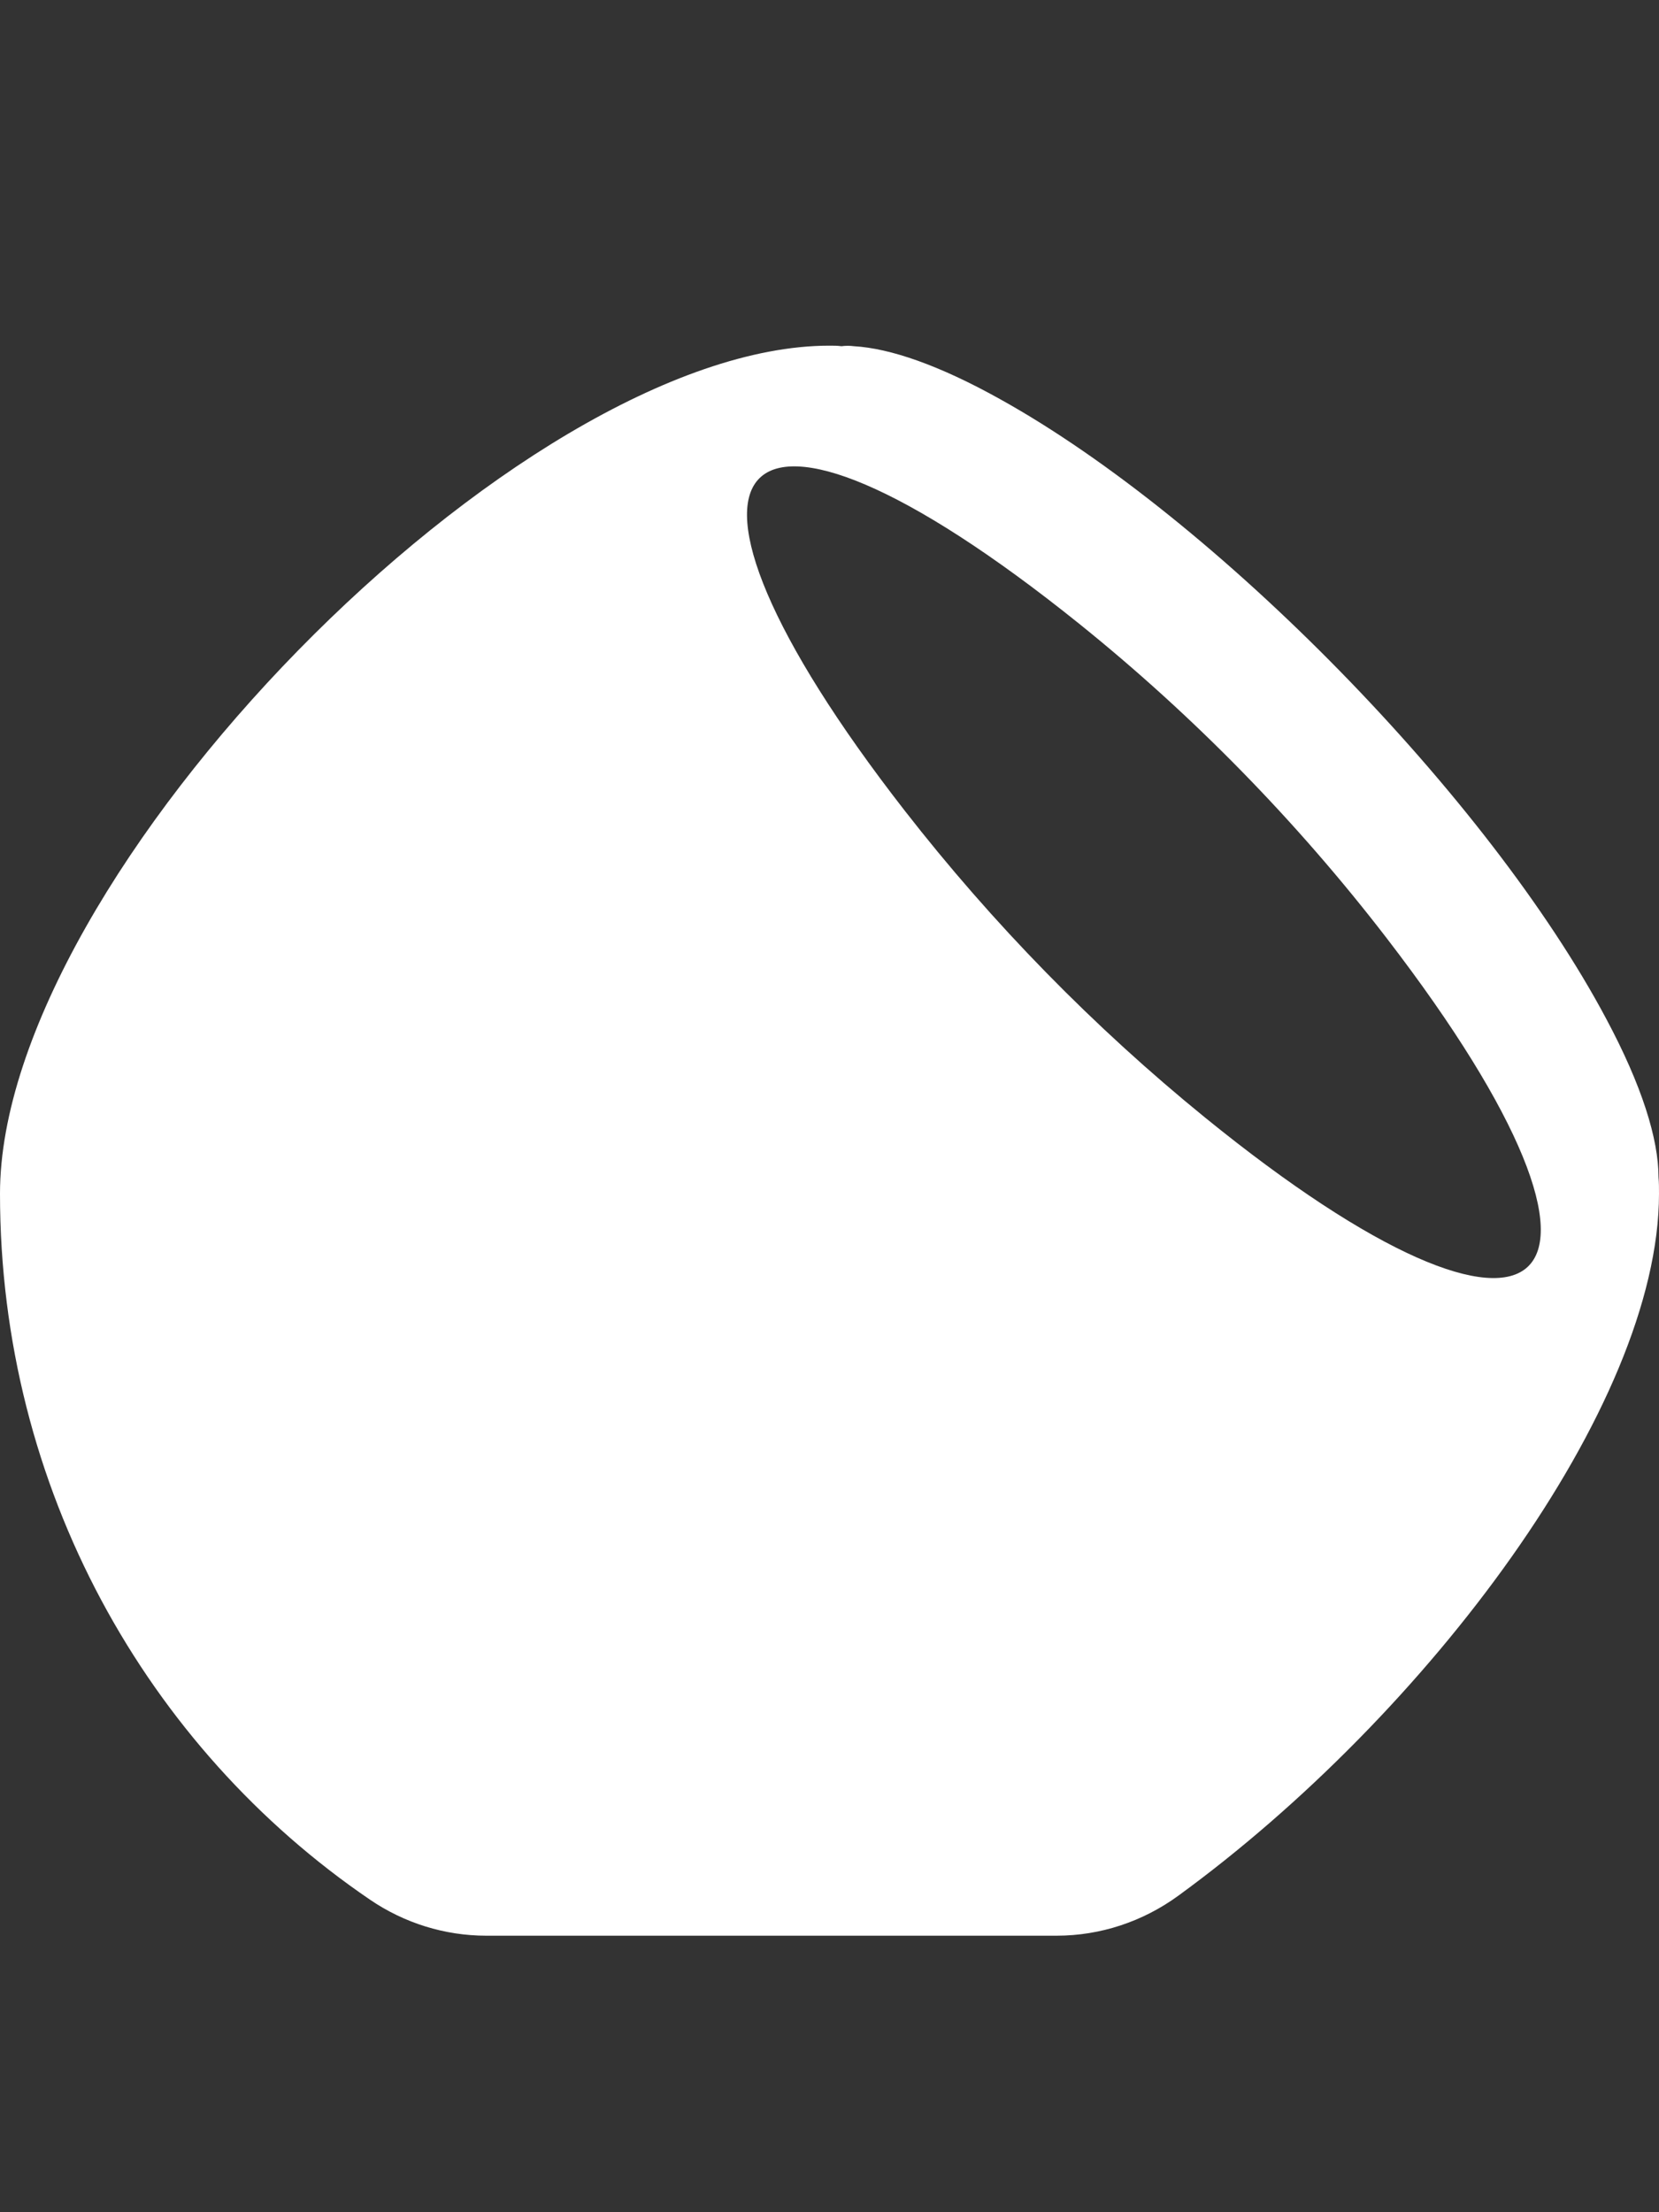 <svg width="24" height="32" viewBox="0 0 24 32" fill="none" xmlns="http://www.w3.org/2000/svg">
<rect x="0" y="0" width="24" height="32" fill="#333333" stroke="none"/>
<path fill-rule="evenodd" clip-rule="evenodd" d="M17.431 16.164C15.826 14.859 14.362 13.363 13.084 11.721C9.135 6.644 10.541 4.949 15.61 9.021C17.261 10.349 18.761 11.882 20.06 13.57C24.046 18.754 22.395 20.198 17.431 16.164ZM24 17.267C24 17.19 24 17.105 23.993 17.029C23.993 16.476 23.753 15.703 23.236 14.736C21.54 11.548 17.588 7.507 14.468 5.774C13.59 5.284 12.878 5.038 12.353 5.008C12.293 5 12.233 5 12.173 5.008C12.113 5 12.06 5 12 5C7.5 5 0 12.667 0 17.267C0 21.531 2.125 25.28 5.351 27.478C5.849 27.818 6.435 28 7.034 28H15.286C15.919 28 16.533 27.796 17.047 27.421C20.628 24.813 24 20.351 24 17.267Z" fill="white"/>
</svg>
